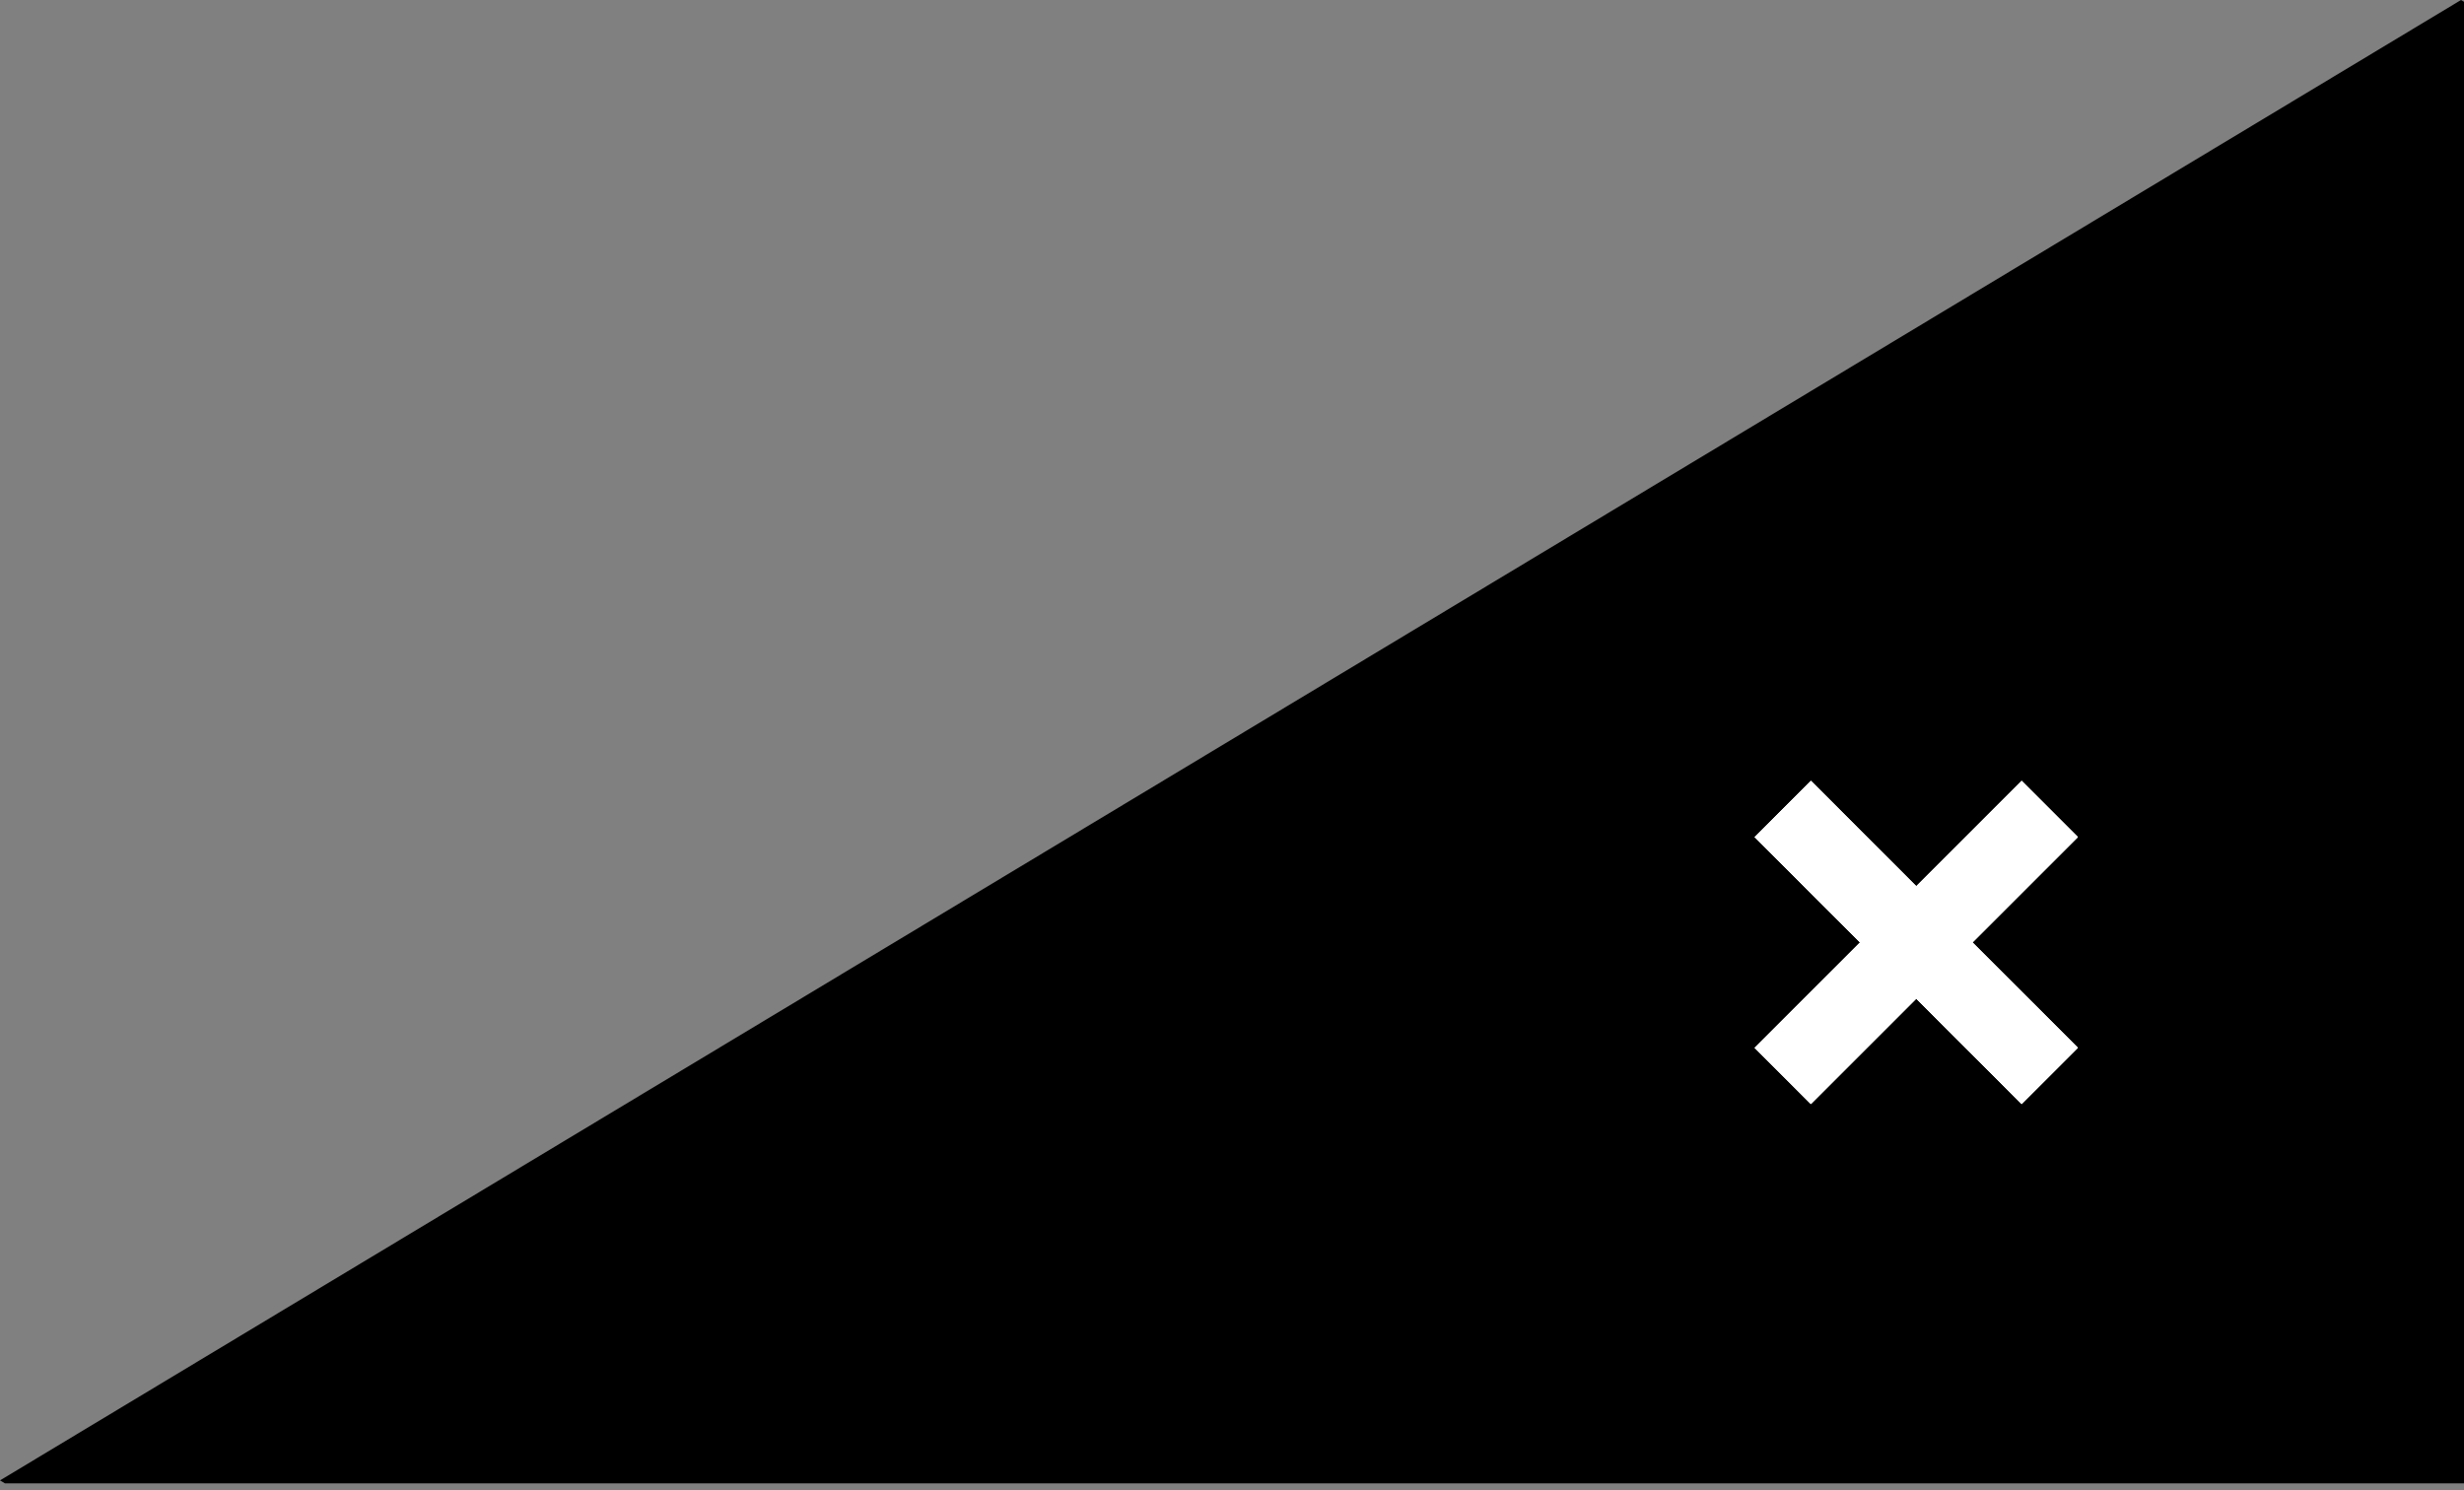 <svg width="124" height="75" viewBox="0 0 124 75" fill="none" xmlns="http://www.w3.org/2000/svg">
<rect x="0" y="0" width="124" height="75" fill="#808080" stroke="none"/>
<path d="M124 0.09L123.85 0L0 74.512L0.25 74.662H124V0.09Z" fill="black"/>
<path d="M88.303 52.738L91.132 55.567L96.435 50.264L101.738 55.567L104.567 52.738L99.263 47.435L104.567 42.132L101.738 39.303L96.435 44.607L91.132 39.303L88.303 42.132L93.607 47.435L88.303 52.738Z" fill="white"/>
<path d="M88.303 52.738L91.132 55.567L96.435 50.264L101.738 55.567L104.567 52.738L99.263 47.435L104.567 42.132L101.738 39.303L96.435 44.607L91.132 39.303L88.303 42.132L93.607 47.435L88.303 52.738Z" fill="white"/>
<path d="M88.303 52.738L91.132 55.567L96.435 50.264L101.738 55.567L104.567 52.738L99.263 47.435L104.567 42.132L101.738 39.303L96.435 44.607L91.132 39.303L88.303 42.132L93.607 47.435L88.303 52.738Z" fill="white"/>
</svg>
